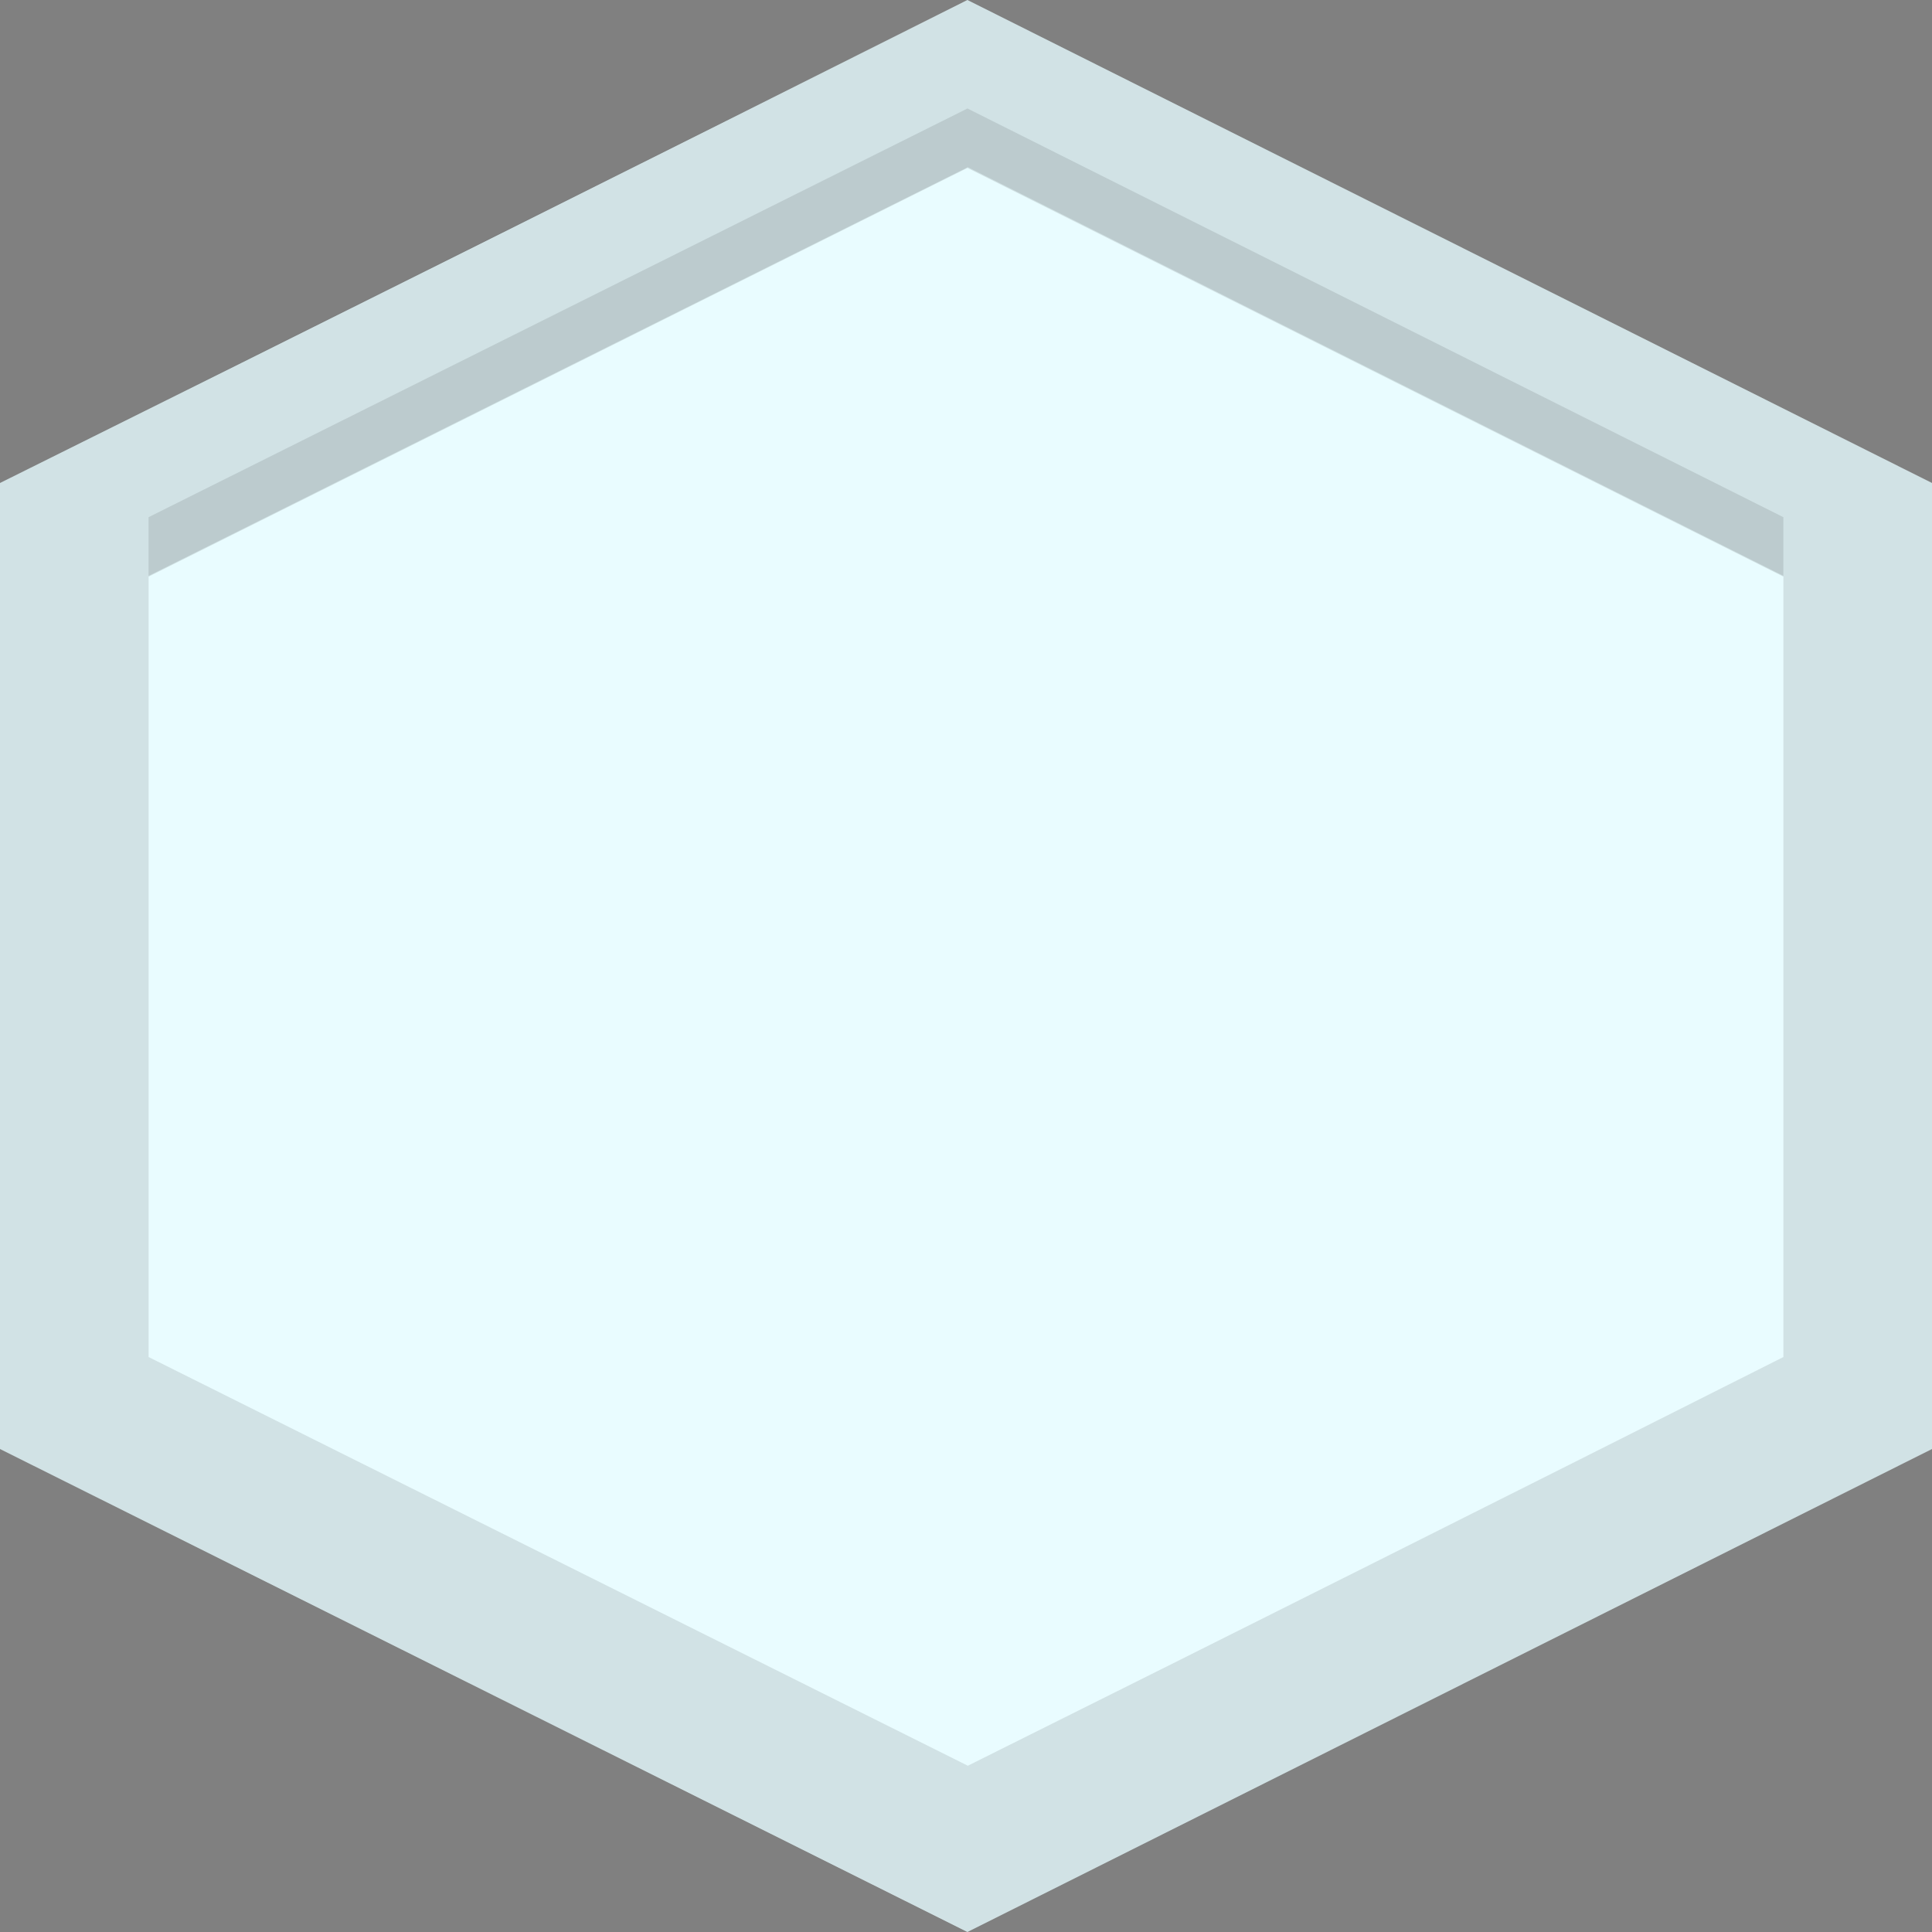 <?xml version="1.0" encoding="UTF-8" standalone="no"?>
<!-- Created with Inkscape (http://www.inkscape.org/) -->

<svg
   xmlns:dc="http://purl.org/dc/elements/1.1/"
   xmlns:cc="http://creativecommons.org/ns#"
   xmlns:rdf="http://www.w3.org/1999/02/22-rdf-syntax-ns#"
   xmlns:svg="http://www.w3.org/2000/svg"
   xmlns="http://www.w3.org/2000/svg"
   xmlns:sodipodi="http://sodipodi.sourceforge.net/DTD/sodipodi-0.dtd"
   xmlns:inkscape="http://www.inkscape.org/namespaces/inkscape"
   width="65"
   height="65"
   id="svg3998"
   version="1.1"
   inkscape:version="0.48.4 r9939"
   sodipodi:docname="snow-hex.svg">
  <rect width="100%" height="100%" fill="#808080" stroke="none"/>
  <defs
     id="defs4000" />
  <sodipodi:namedview
     id="base"
     pagecolor="#ffffff"
     bordercolor="#666666"
     borderopacity="1.0"
     inkscape:pageopacity="0.0"
     inkscape:pageshadow="2"
     inkscape:zoom="5.6"
     inkscape:cx="44.654158"
     inkscape:cy="24.590822"
     inkscape:document-units="px"
     inkscape:current-layer="layer1"
     showgrid="false"
     fit-margin-top="0"
     fit-margin-left="0"
     fit-margin-right="0"
     fit-margin-bottom="0"
     inkscape:window-width="959"
     inkscape:window-height="1023"
     inkscape:window-x="959"
     inkscape:window-y="27"
     inkscape:window-maximized="0" />
  <g
     inkscape:label="Layer 1"
     inkscape:groupmode="layer"
     id="layer1"
     transform="translate(-116.657,-455.805)">
    <path
       style="fill:#e9fcff;stroke:none;fill-opacity:1"
       inkscape:connector-curvature="0"
       d="m 116.657,504.555 0,-32.5 q 16.3,-8.1 32.55,-16.25 l 32.45,16.25 0,32.5 -32.45,16.25 -32.55,-16.25"
       id="path306" />
    <g
       id="g2993"
       transform="translate(37.321,-3.393)">
      <path
         inkscape:connector-curvature="0"
         id="path316-6"
         d="m 111.898,459.198 -32.562,16.25 0,32.5 32.562,16.25 32.438,-16.25 0,-32.5 -32.438,-16.25 z m 0,5.625 27.438,13.75 0,26.281 c -9.133,4.6 -18.271,9.183 -27.438,13.75 l -27.562,-13.75 0,-26.281 27.562,-13.75 z"
         style="fill:#000000;fill-opacity:0.102;stroke:none" />
      <path
         id="path542-9"
         d="m 84.335,478.598 0,-2 27.55,-13.75 27.45,13.75 0,2 -27.45,-13.75 -27.55,13.75"
         inkscape:connector-curvature="0"
         style="fill:#000000;fill-opacity:0.102;stroke:none" />
    </g>
  </g>
</svg>
